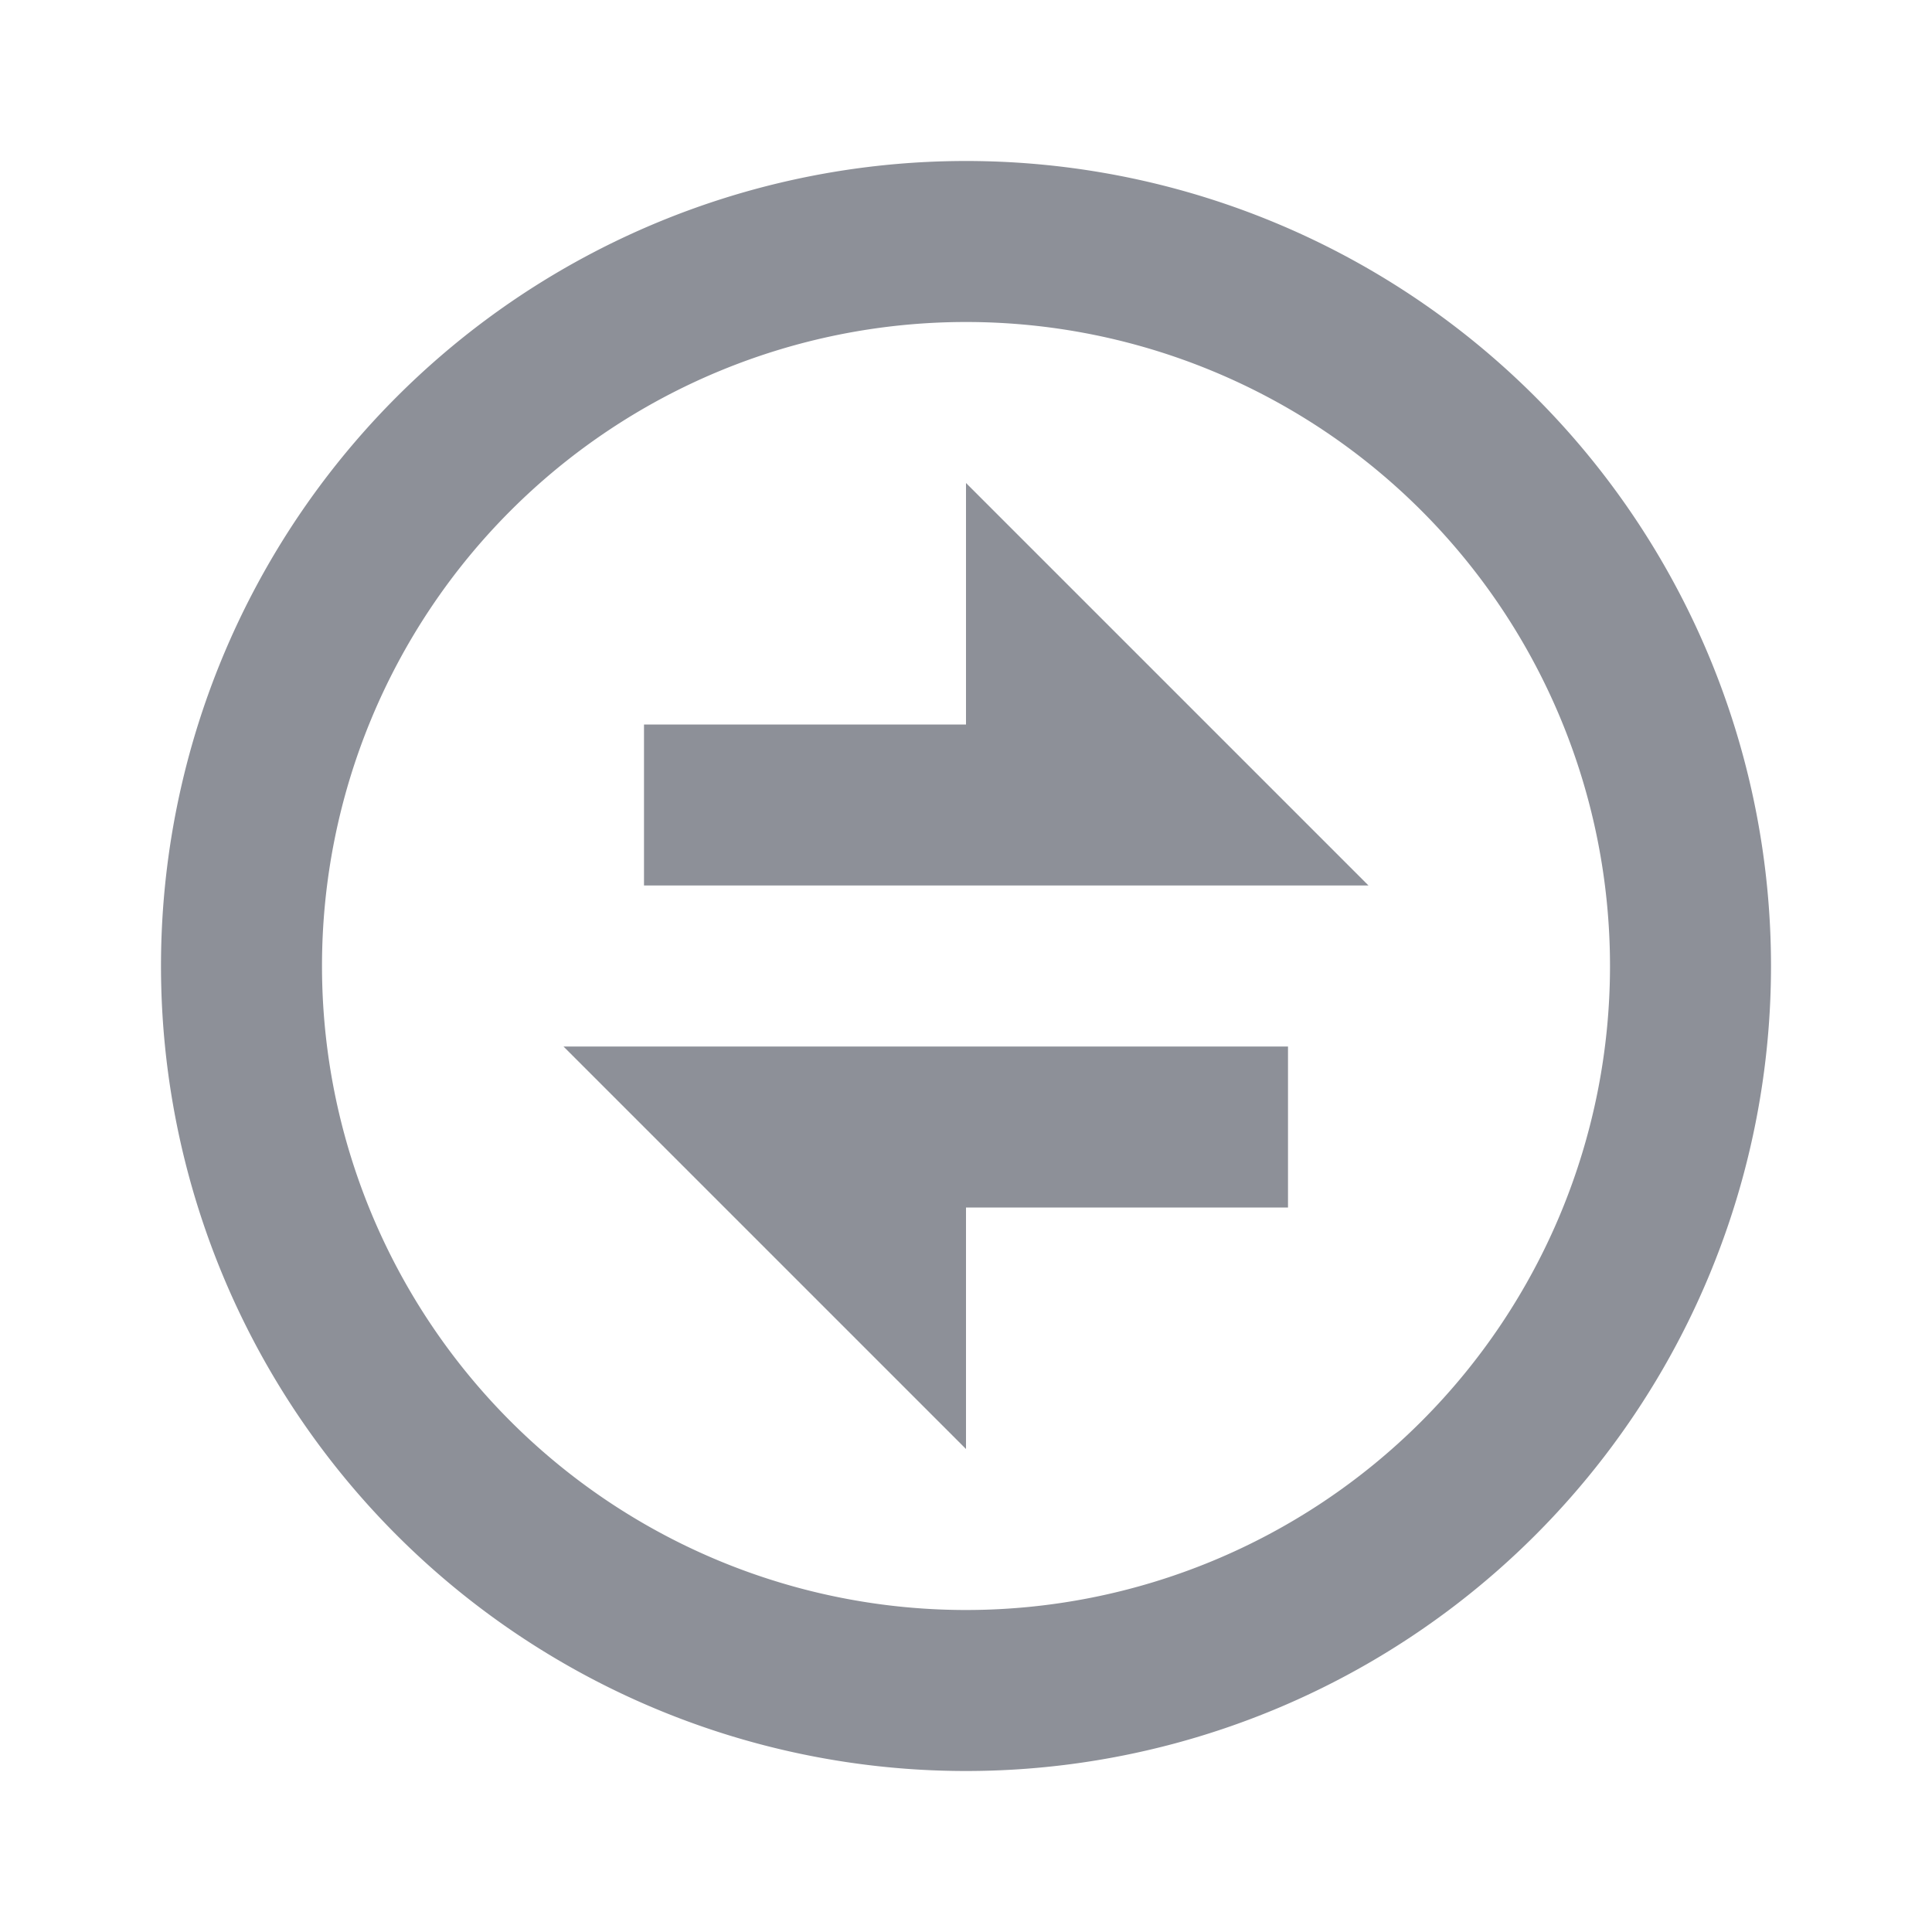 <svg id="Group_27" data-name="Group 27" xmlns="http://www.w3.org/2000/svg" width="24" height="24" viewBox="0 0 24 24">
  <path id="Path_97960" data-name="Path 97960" d="M0,0H24V24H0Z" fill="none"/>
  <path id="Path_97961" data-name="Path 97961" d="M12,22A10,10,0,1,1,22,12,10,10,0,0,1,12,22Zm0-2a8,8,0,1,0-8-8A8,8,0,0,0,12,20ZM7,13h9v2H12v3Zm5-4V6l5,5H8V9Z" fill="#8d9098"/>
</svg>
